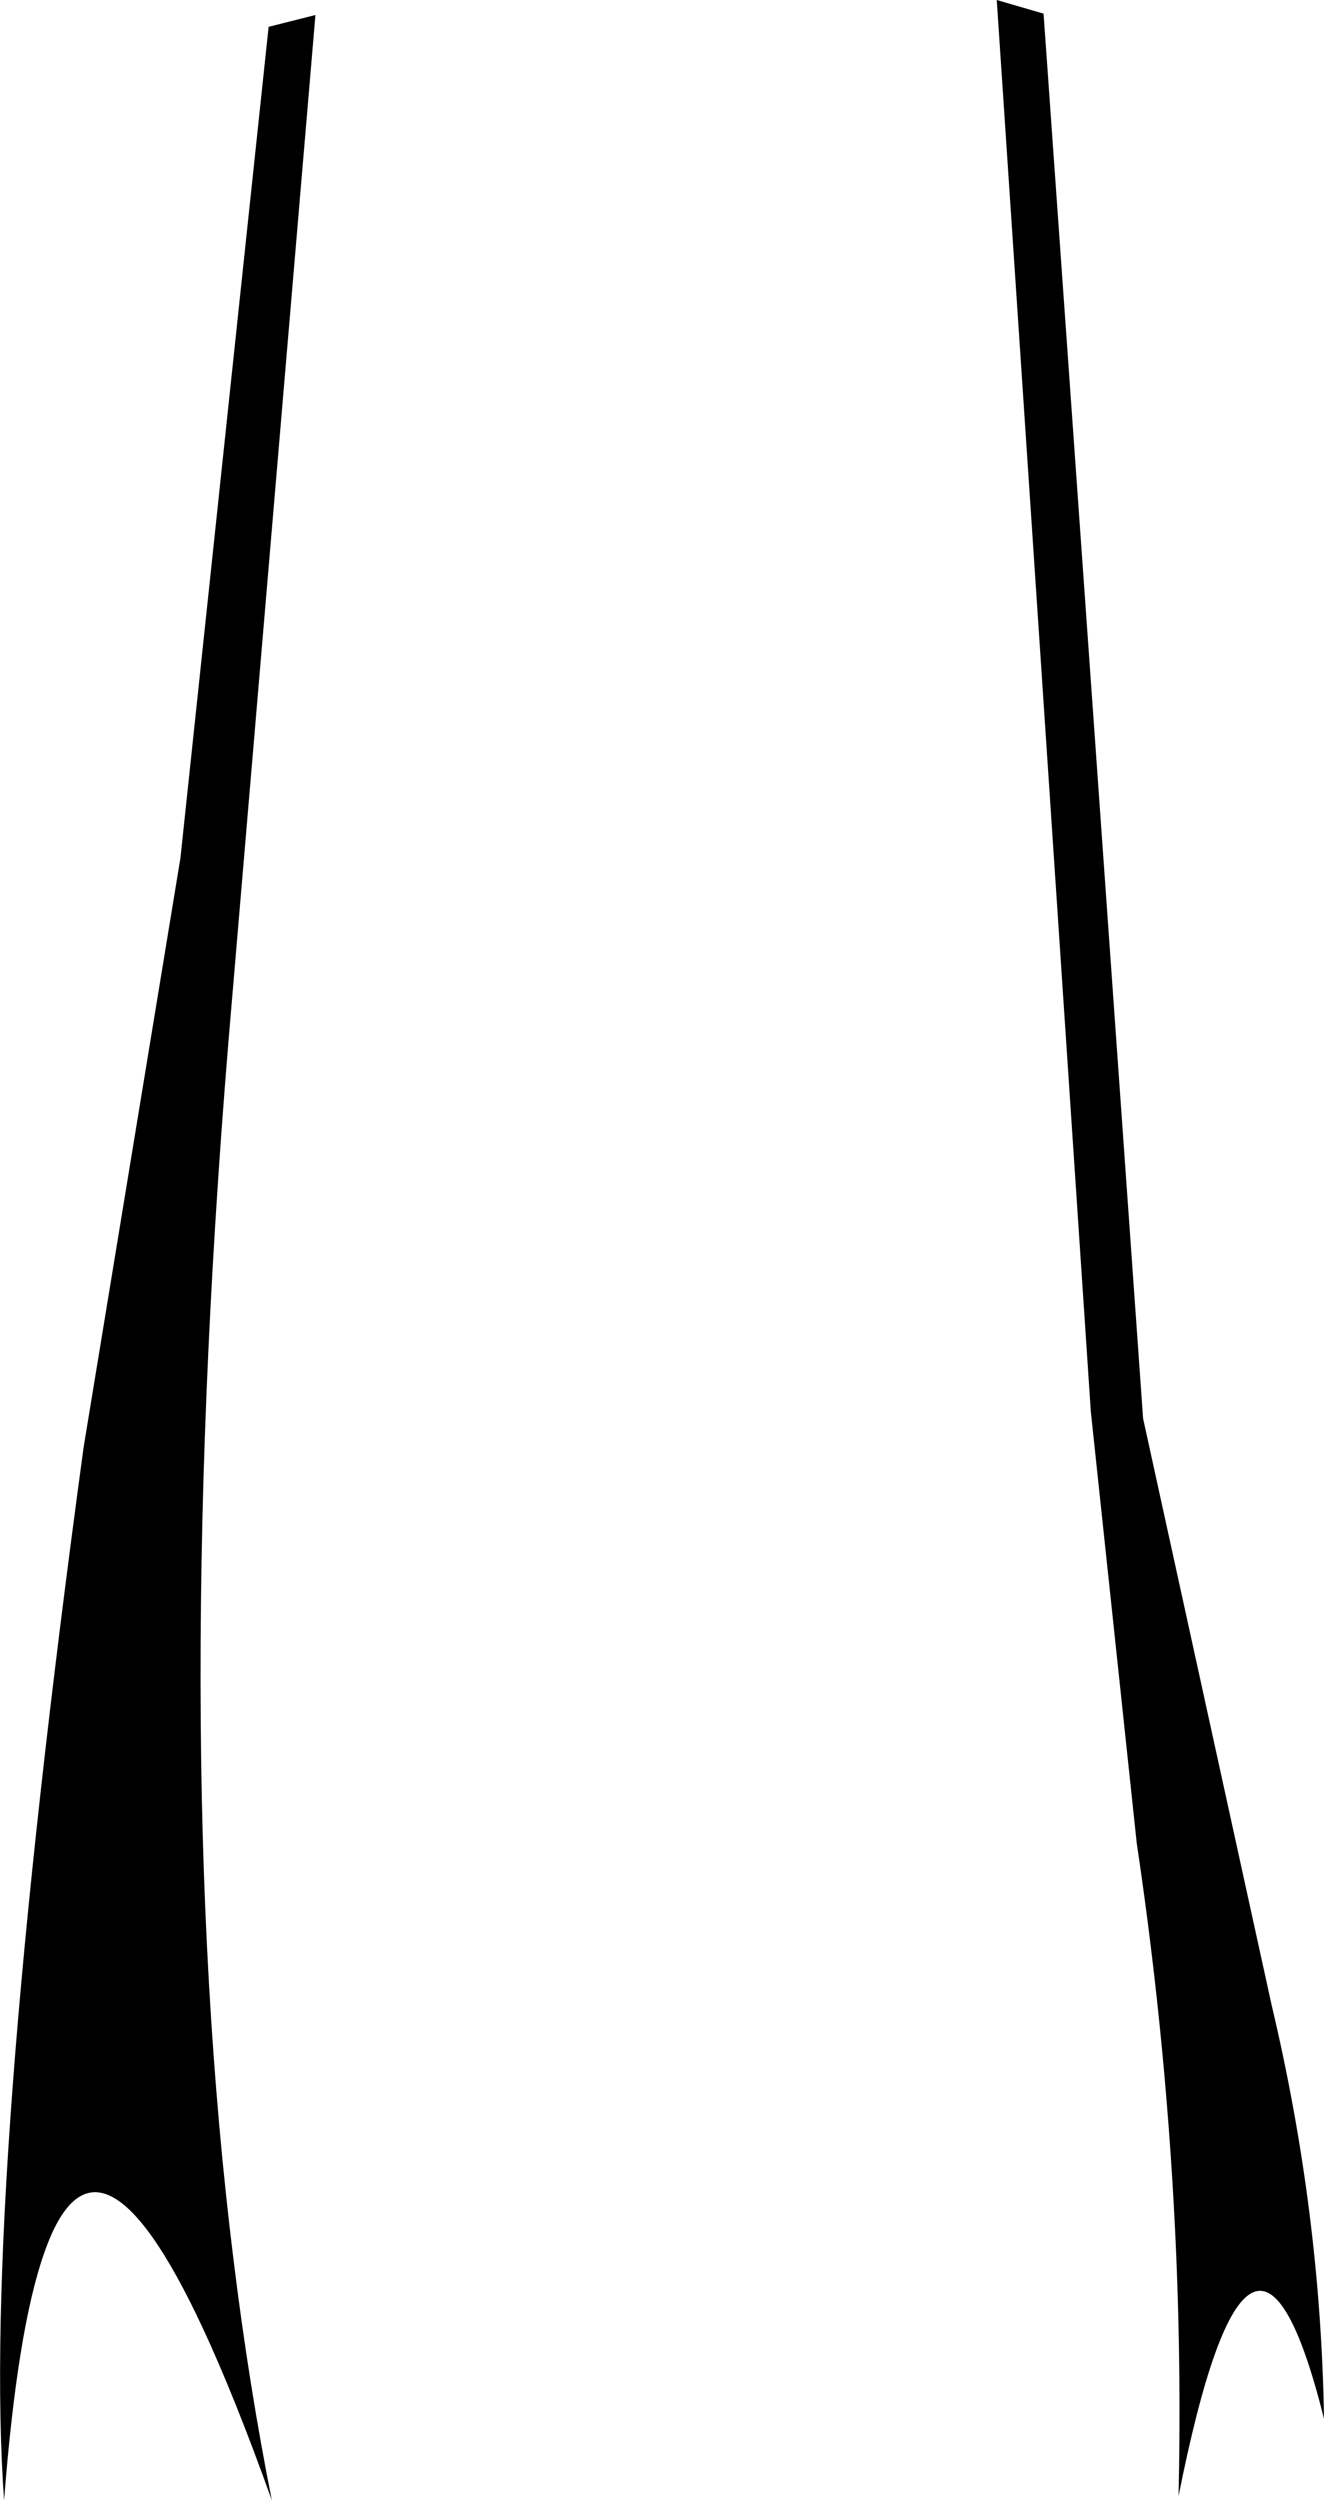 <?xml version="1.0" encoding="UTF-8" standalone="no"?>
<svg xmlns:xlink="http://www.w3.org/1999/xlink" height="274.95px" width="145.65px" xmlns="http://www.w3.org/2000/svg">
  <g transform="matrix(1.0, 0.0, 0.0, 1.0, -125.1, -151.1)">
    <path d="M239.9 152.6 L250.85 307.1 265.0 371.65 Q270.4 394.4 270.75 417.1 262.8 385.2 254.75 425.6 255.05 412.45 254.5 399.25 253.55 376.55 250.15 353.8 L245.1 306.35 234.75 151.1 239.9 152.6 M159.8 152.75 L150.65 260.7 Q143.6 341.75 150.8 399.7 152.5 413.5 155.0 426.05 150.9 414.6 147.35 407.0 135.75 382.2 129.95 398.9 127.0 407.3 125.55 426.05 123.1 392.45 134.3 310.25 L144.95 245.45 154.65 154.05 159.8 152.75" fill="#000000" fill-rule="evenodd" stroke="none"/>
  </g>
</svg>

